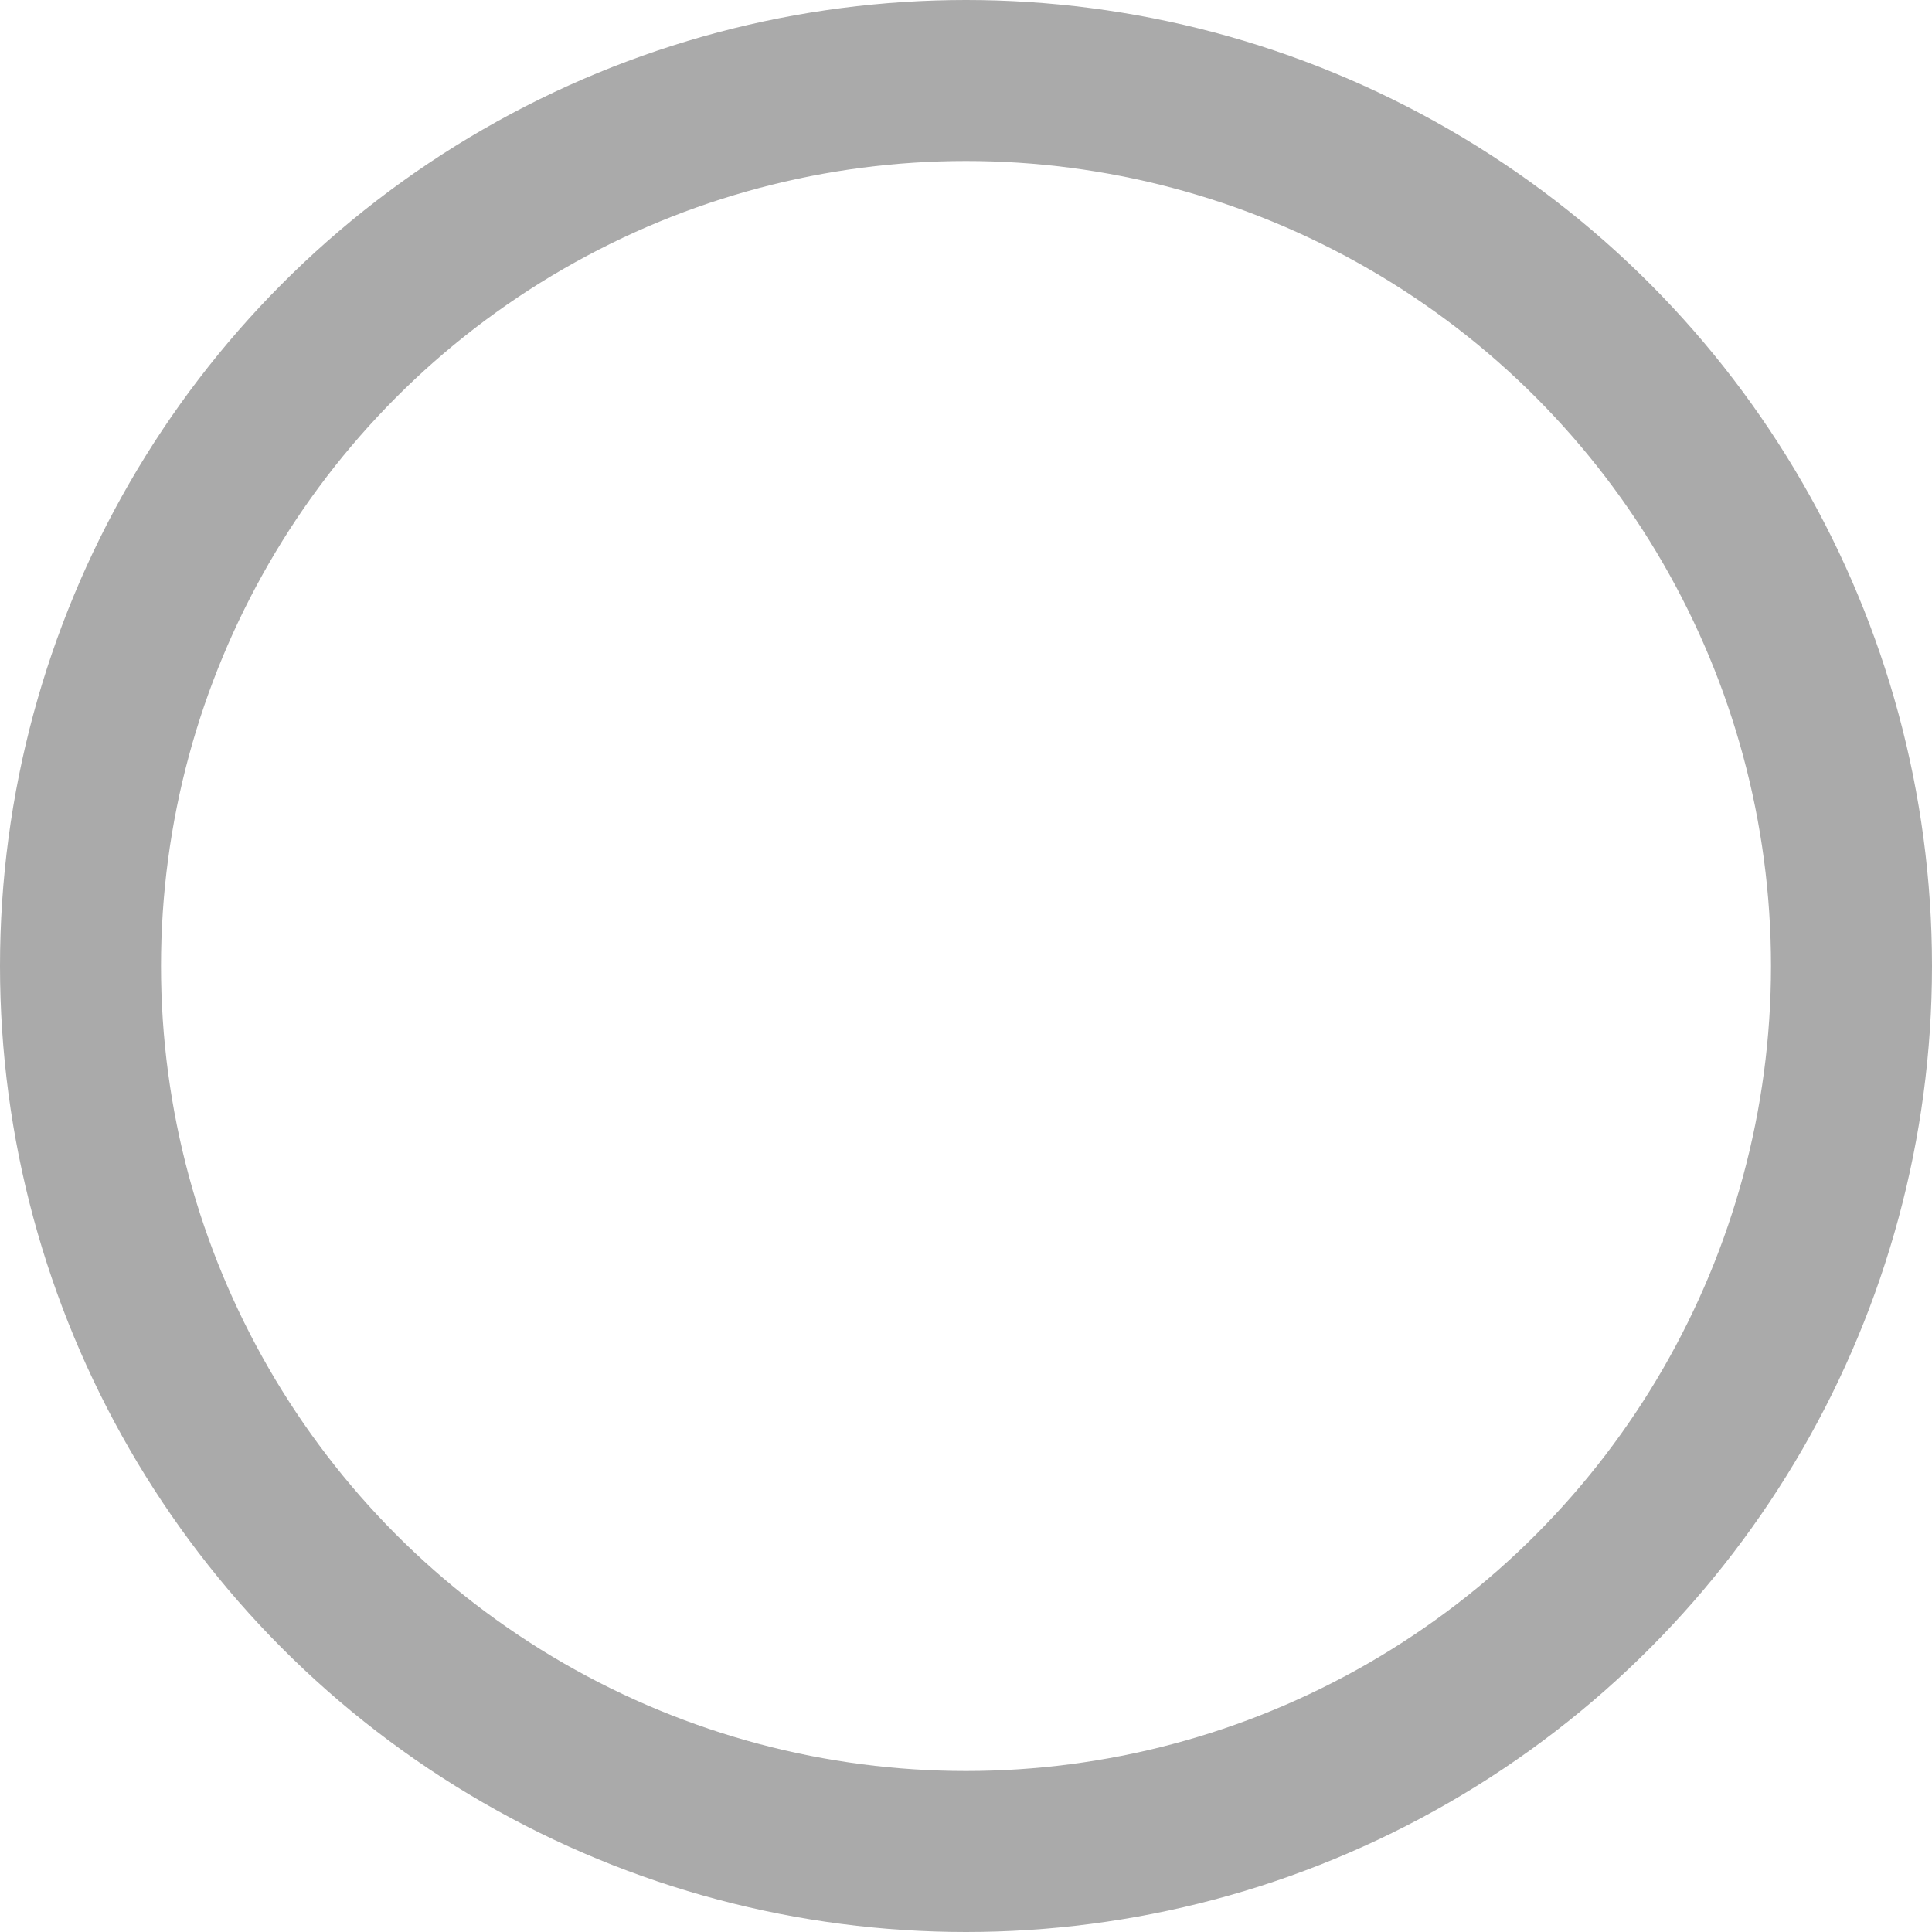 
<svg xmlns="http://www.w3.org/2000/svg" x="0px" y="0px" width="24px"
	 height="24px" viewBox="0 0 24 24">
	<g id="settings">
		<path id="gear" fill="#aaa" style="transform-origin:center;" transform="scale(0.8)"
      d="M20.869,13.476C20.948,12.994,21,12.504,21,12
			s-0.052-0.994-0.131-1.476l-2.463-0.259c-0.149-0.556-0.367-1.082-0.648-1.57l1.558-1.924c-0.576-0.806-1.281-1.511-2.087-2.087
			l-1.924,1.558c-0.488-0.281-1.015-0.499-1.57-0.648l-0.259-2.463C12.994,3.052,12.504,3,12,3s-0.994,0.052-1.476,0.131
			l-0.259,2.463C9.71,5.743,9.184,5.961,8.695,6.242L6.771,4.685C5.966,5.261,5.261,5.966,4.685,6.771l1.558,1.924
			c-0.281,0.488-0.499,1.015-0.648,1.57l-2.463,0.259C3.052,11.006,3,11.496,3,12s0.052,0.994,0.131,1.476l2.463,0.259
			c0.149,0.556,0.367,1.082,0.648,1.57l-1.558,1.924c0.576,0.806,1.281,1.511,2.087,2.087l1.924-1.558
			c0.488,0.281,1.015,0.499,1.57,0.648l0.259,2.463C11.006,20.948,11.496,21,12,21s0.994-0.052,1.476-0.131l0.259-2.463
			c0.556-0.149,1.082-0.367,1.57-0.648l1.924,1.558c0.806-0.576,1.511-1.281,2.087-2.087l-1.558-1.924
			c0.281-0.488,0.499-1.015,0.648-1.57L20.869,13.476z M12,15.998c-2.209,0-3.998-1.789-3.998-3.998S9.791,8.002,12,8.002
			S15.998,9.791,15.998,12S14.209,15.998,12,15.998z"/>
    <circle cx="12" cy="12" r="11" fill="none" stroke="#aaa" style="fill:none;stroke-width:2;stroke-linecap:round" />
	</g>
</svg>